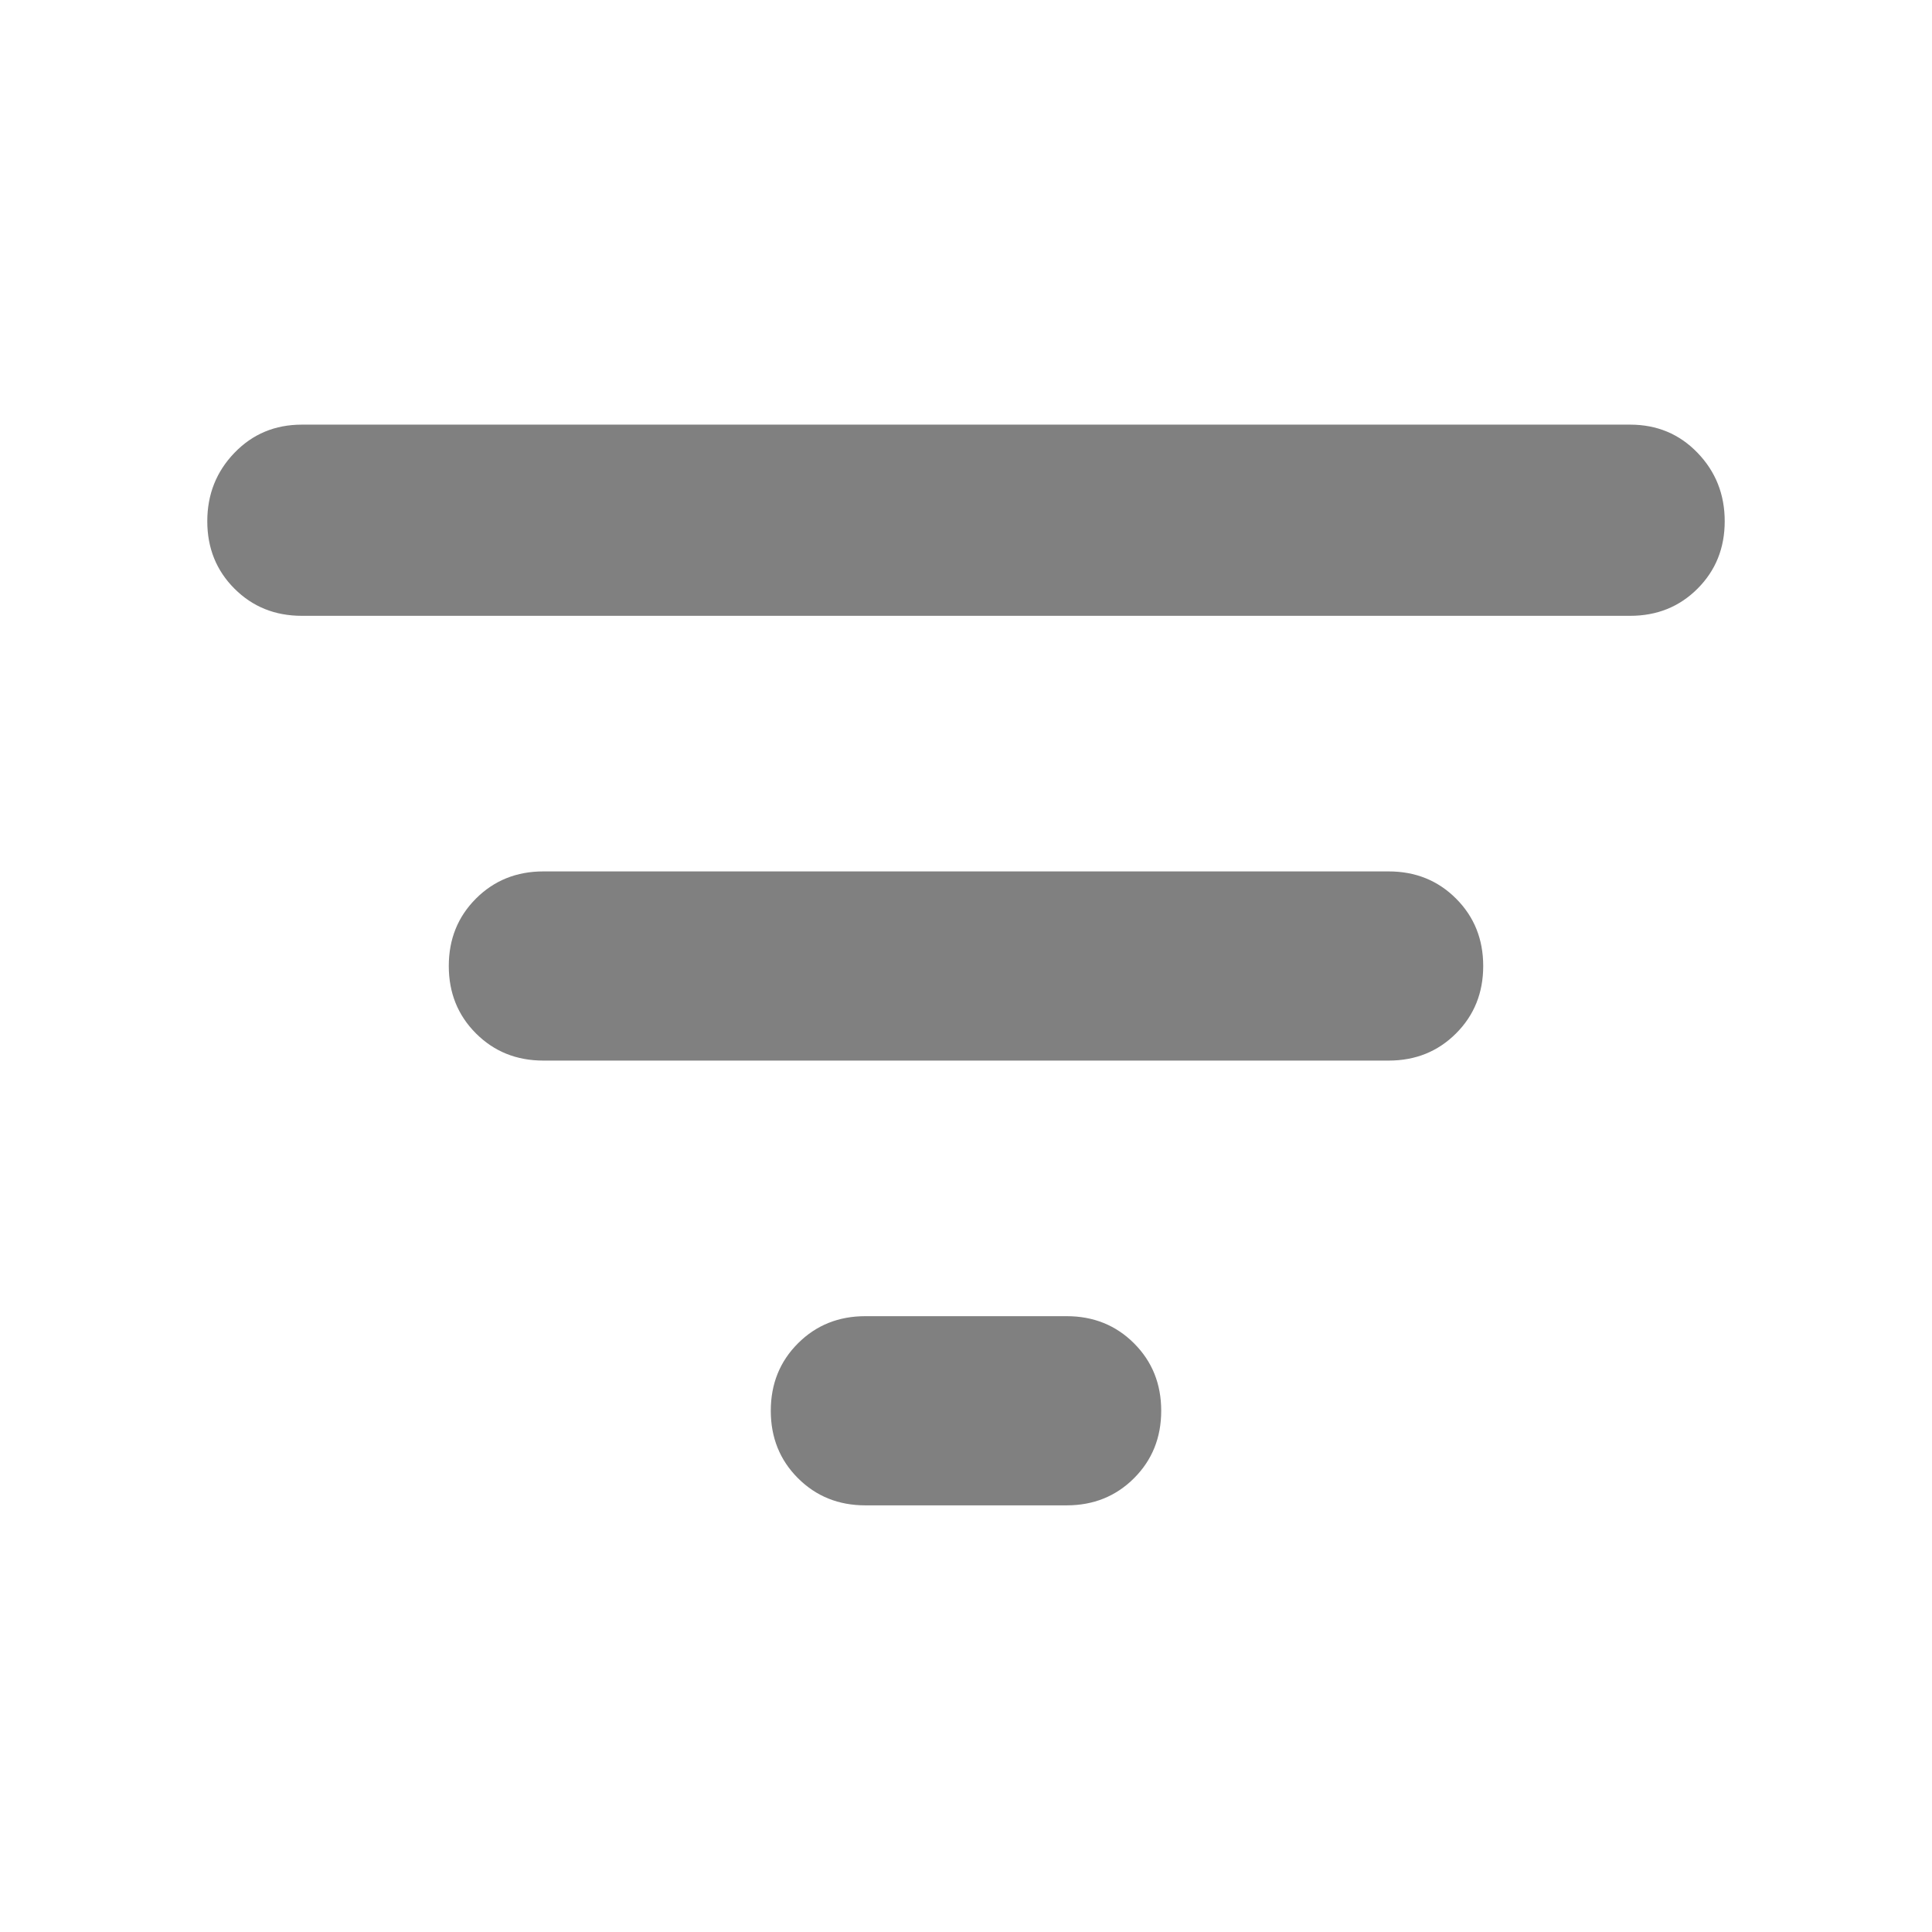 <svg width="48" height="48" viewBox="0 0 48 48" fill="none" xmlns="http://www.w3.org/2000/svg">
<path d="M21.5 37.4C20.833 37.4 20.275 37.175 19.825 36.725C19.375 36.275 19.15 35.717 19.15 35.05C19.15 34.383 19.375 33.825 19.825 33.375C20.275 32.925 20.833 32.7 21.5 32.7H26.5C27.167 32.7 27.725 32.925 28.175 33.375C28.625 33.825 28.85 34.383 28.85 35.05C28.85 35.717 28.625 36.275 28.175 36.725C27.725 37.175 27.167 37.4 26.5 37.4H21.5ZM7.5 15.3C6.833 15.3 6.275 15.075 5.825 14.625C5.375 14.175 5.15 13.617 5.15 12.95C5.15 12.283 5.375 11.717 5.825 11.25C6.275 10.783 6.833 10.55 7.5 10.55H40.5C41.167 10.55 41.725 10.783 42.175 11.25C42.625 11.717 42.85 12.283 42.85 12.95C42.85 13.617 42.625 14.175 42.175 14.625C41.725 15.075 41.167 15.3 40.5 15.3H7.5ZM13.5 26.35C12.833 26.35 12.275 26.125 11.825 25.675C11.375 25.225 11.15 24.667 11.15 24C11.15 23.333 11.375 22.775 11.825 22.325C12.275 21.875 12.833 21.65 13.5 21.65H34.5C35.167 21.65 35.725 21.875 36.175 22.325C36.625 22.775 36.85 23.333 36.85 24C36.85 24.667 36.625 25.225 36.175 25.675C35.725 26.125 35.167 26.35 34.5 26.35H13.5Z" fill="grey"/>
</svg>
